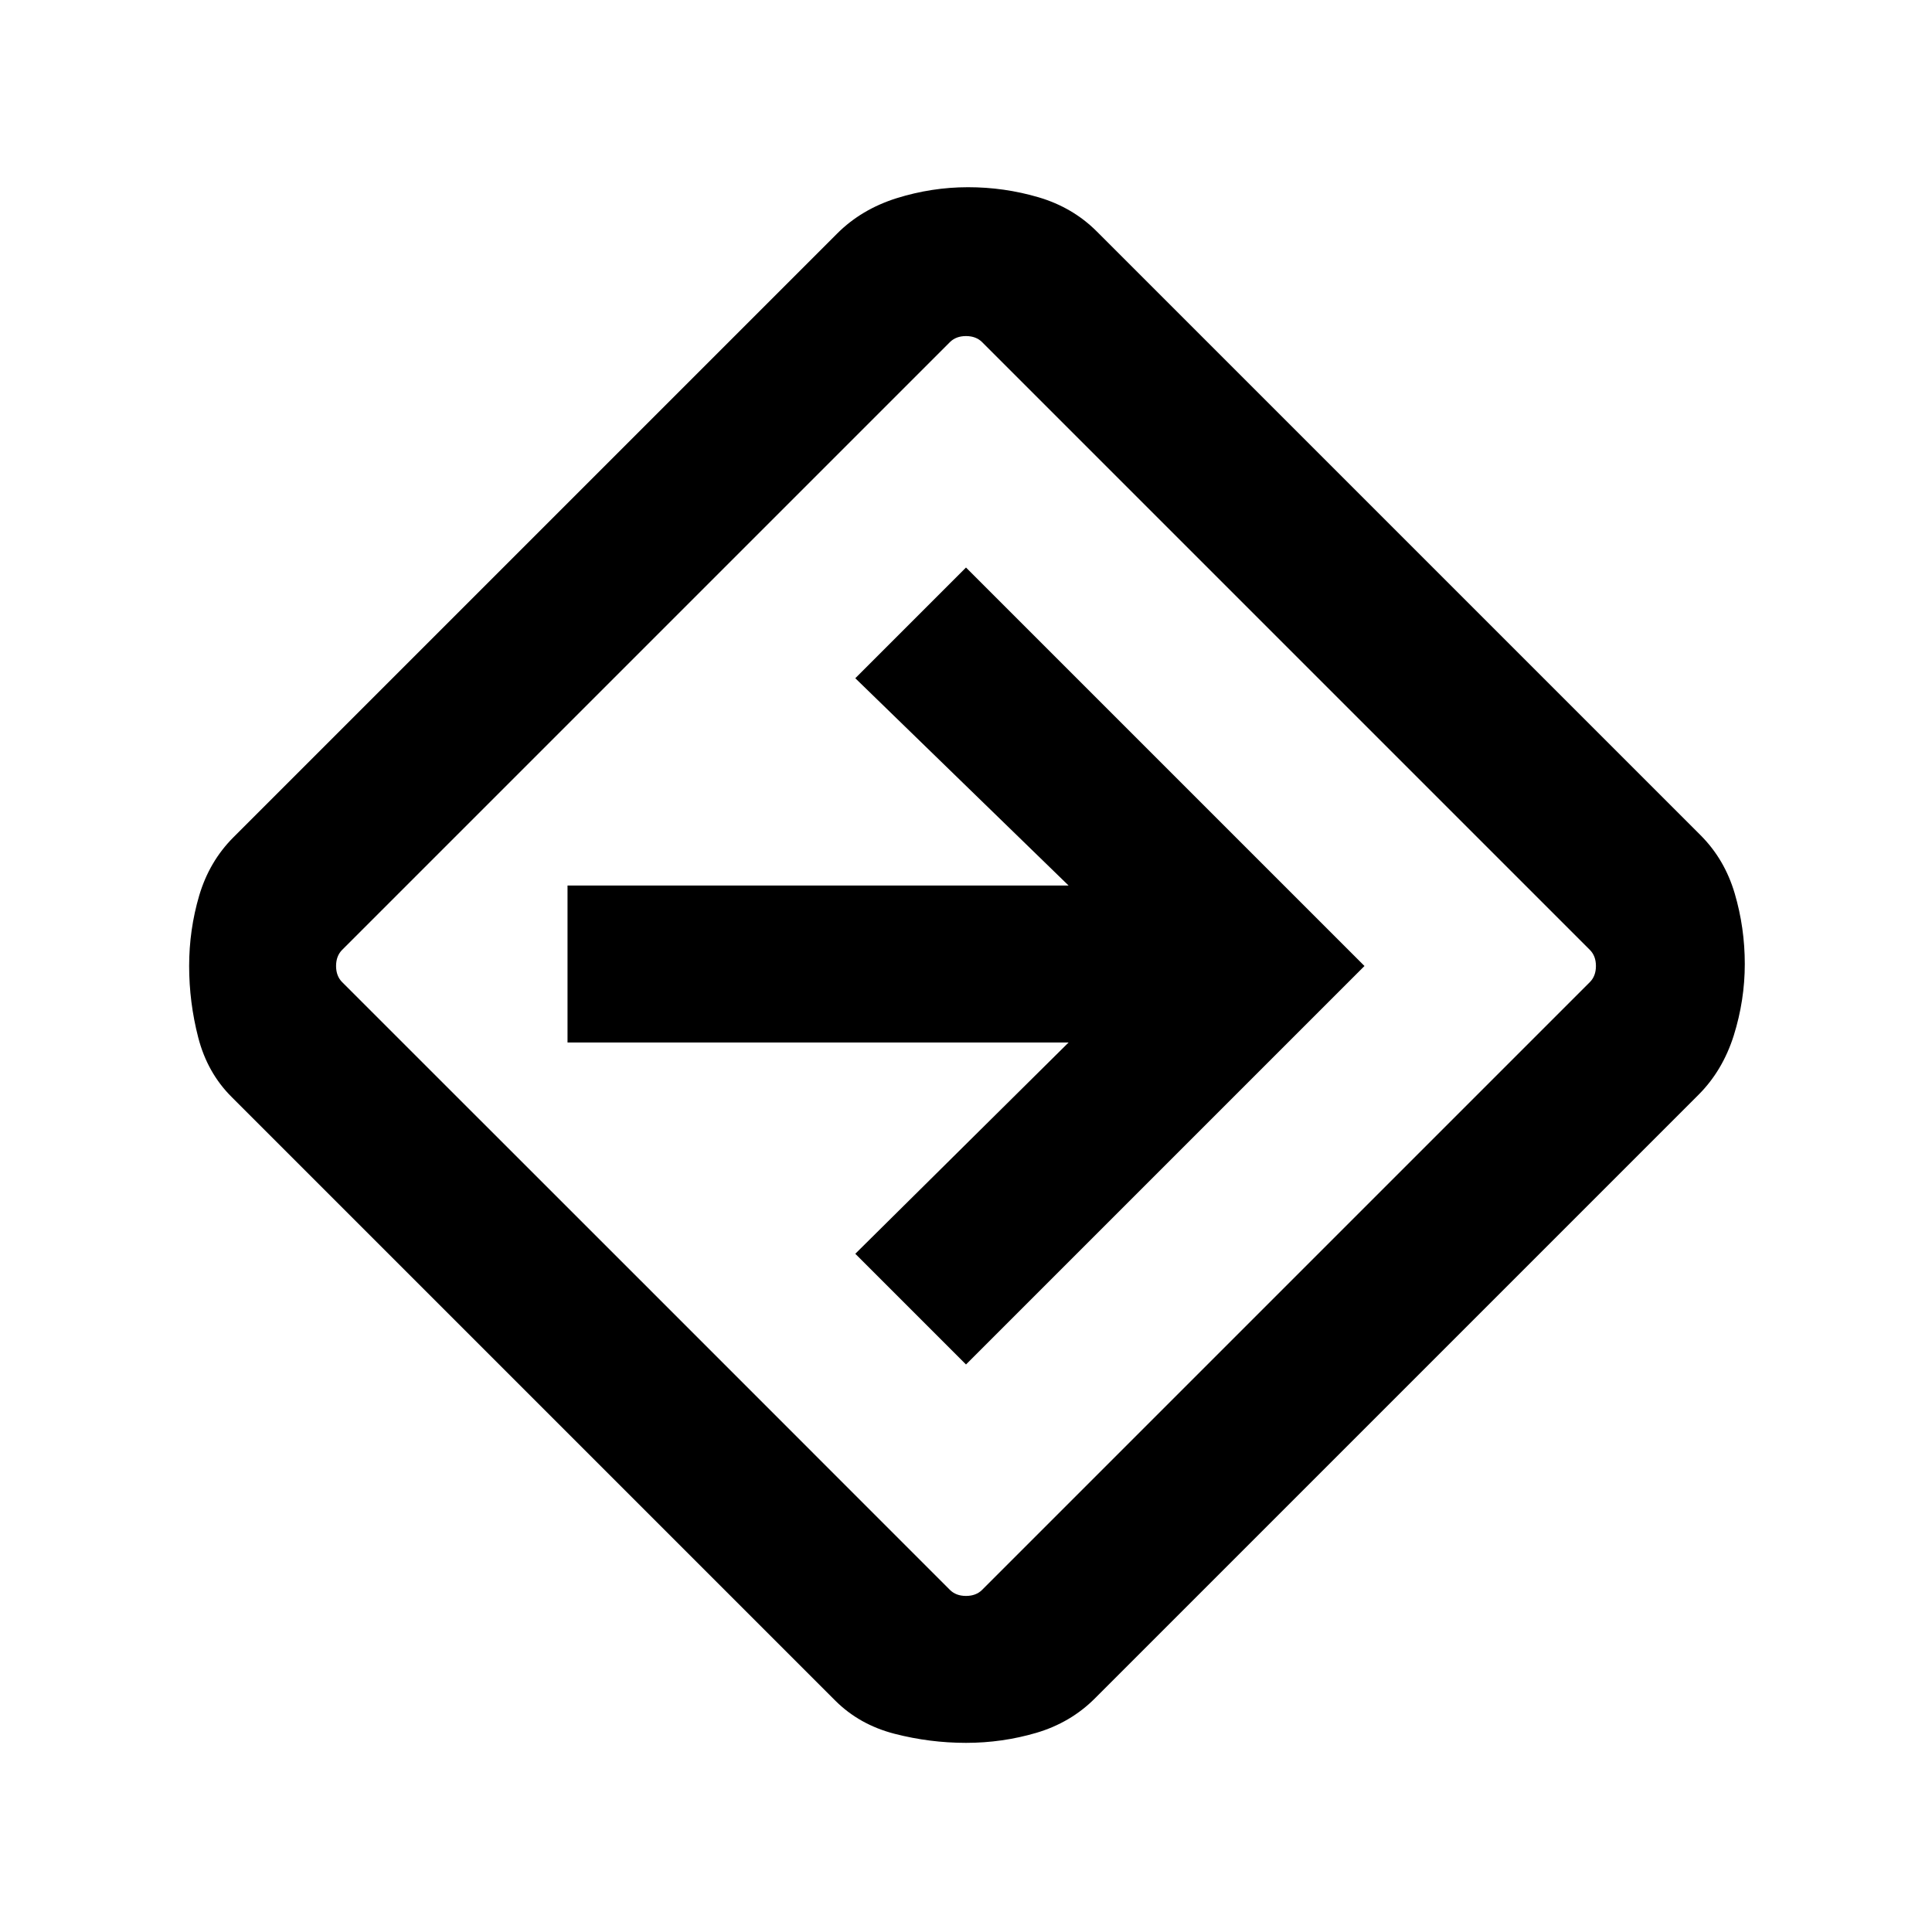 <svg xmlns="http://www.w3.org/2000/svg" height="20" width="20"><path d="M10 18.042q-.375 0-.74-.094-.364-.094-.614-.344l-6.25-6.25q-.25-.25-.344-.614-.094-.365-.094-.74t.104-.729q.105-.354.355-.604l6.25-6.25q.25-.25.614-.365.365-.114.74-.114t.729.104q.354.104.604.354l6.25 6.25q.25.25.354.604.104.354.104.729t-.114.74q-.115.364-.365.614l-6.25 6.25q-.25.25-.604.355-.354.104-.729.104Zm-3.312-4.73 3.145 3.146q.063.063.167.063.104 0 .167-.063l6.291-6.291q.063-.063.063-.167 0-.104-.063-.167l-6.291-6.291q-.063-.063-.167-.063-.104 0-.167.063L3.542 9.833q-.063.063-.063.167 0 .104.063.167Zm3.312.813L14.125 10 10 5.875 8.854 7.021l2.208 2.146H5.875v1.625h5.187l-2.208 2.187ZM10 10Z"/></svg>